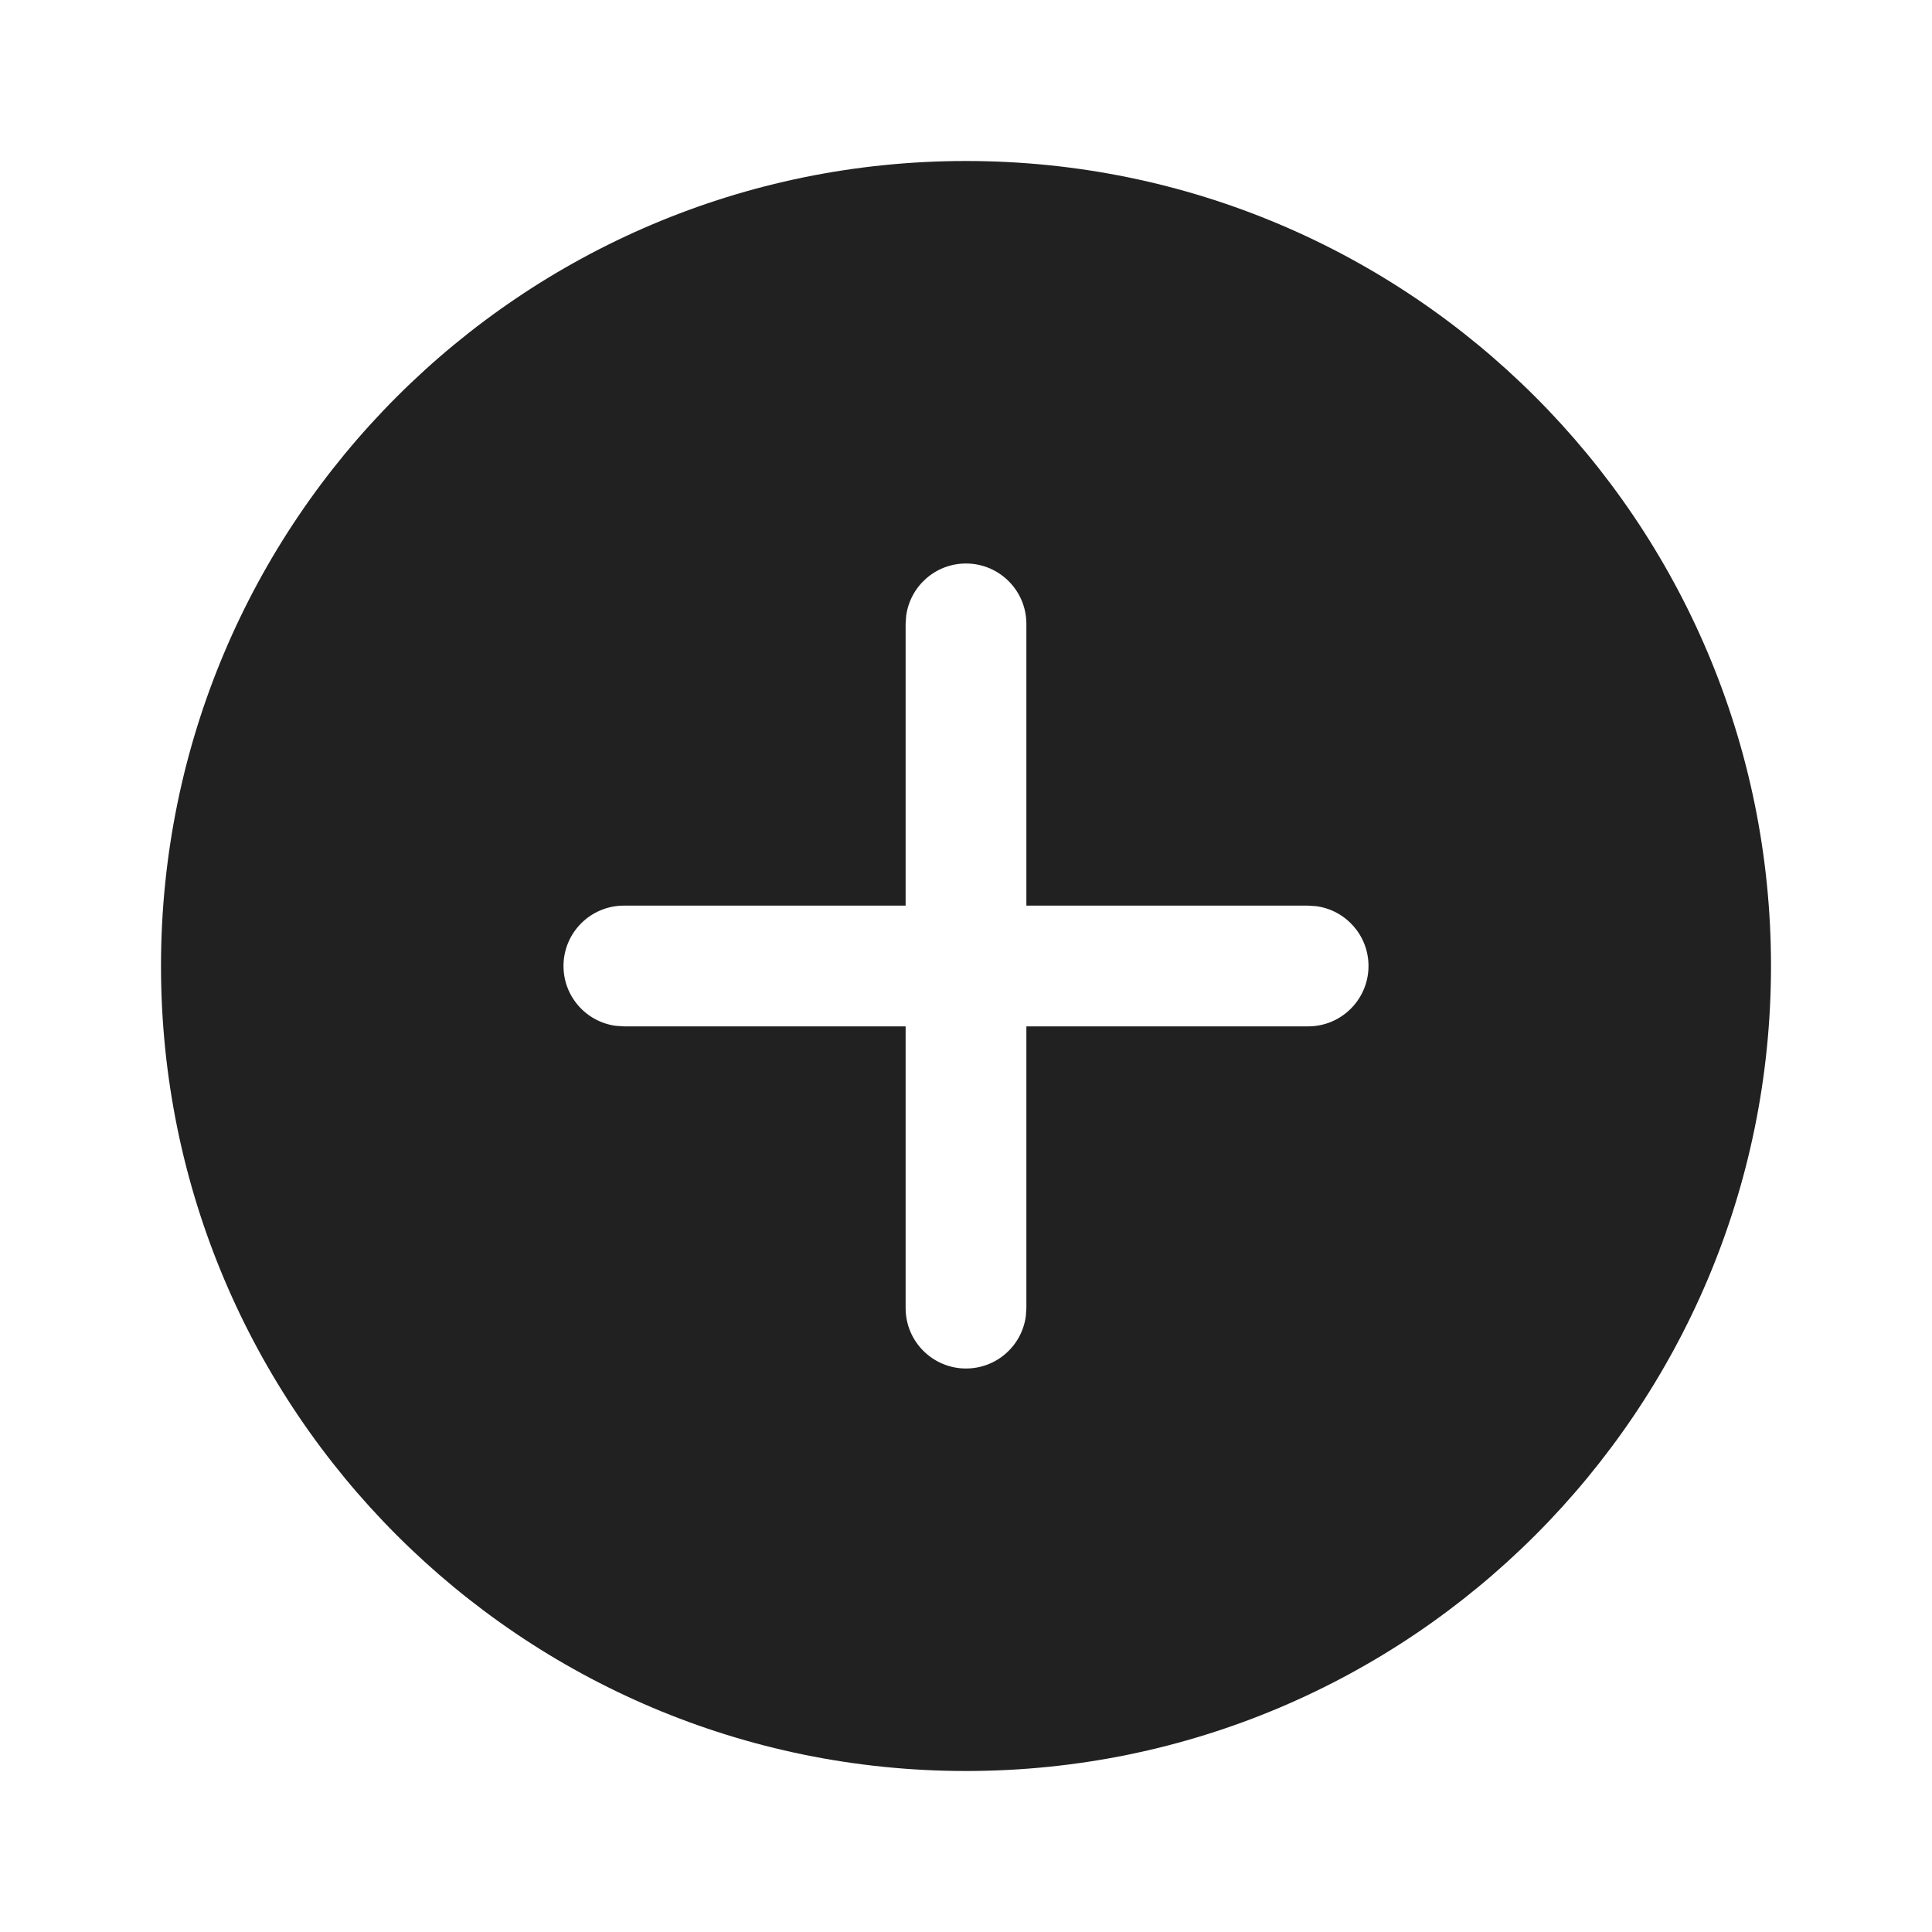 <?xml version="1.0" encoding="UTF-8"?>
<svg width="24px" height="24px" viewBox="0 0 24 24" version="1.1" xmlns="http://www.w3.org/2000/svg" xmlns:xlink="http://www.w3.org/1999/xlink">
    <!-- Generator: Sketch 63.1 (92452) - https://sketch.com -->
    <title>ic_fluent_add_circle_24_filled</title>
    <desc>Created with Sketch.</desc>
    <g id="🔍-System-Icons" stroke="none" stroke-width="1" fill="none" fill-rule="evenodd">
        <g id="ic_fluent_add_circle_24_filled" fill="#212121" fill-rule="nonzero">
            <path d="M12,2 C17.523,2 22,6.477 22,12 C22,17.523 17.523,22 12,22 C6.477,22 2,17.523 2,12 C2,6.477 6.477,2 12,2 Z M12,7 C11.62,7 11.307,7.282 11.257,7.648 L11.25,7.75 L11.25,11.25 L7.75,11.25 C7.336,11.25 7,11.586 7,12 C7,12.38 7.282,12.693 7.648,12.743 L7.75,12.75 L11.25,12.75 L11.25,16.25 C11.25,16.664 11.586,17 12,17 C12.38,17 12.693,16.718 12.743,16.352 L12.75,16.25 L12.75,12.75 L16.25,12.75 C16.664,12.75 17,12.414 17,12 C17,11.62 16.718,11.307 16.352,11.257 L16.25,11.25 L12.75,11.25 L12.75,7.75 C12.75,7.336 12.414,7 12,7 Z" id="🎨-Color"></path>
        </g>
    </g>
</svg>